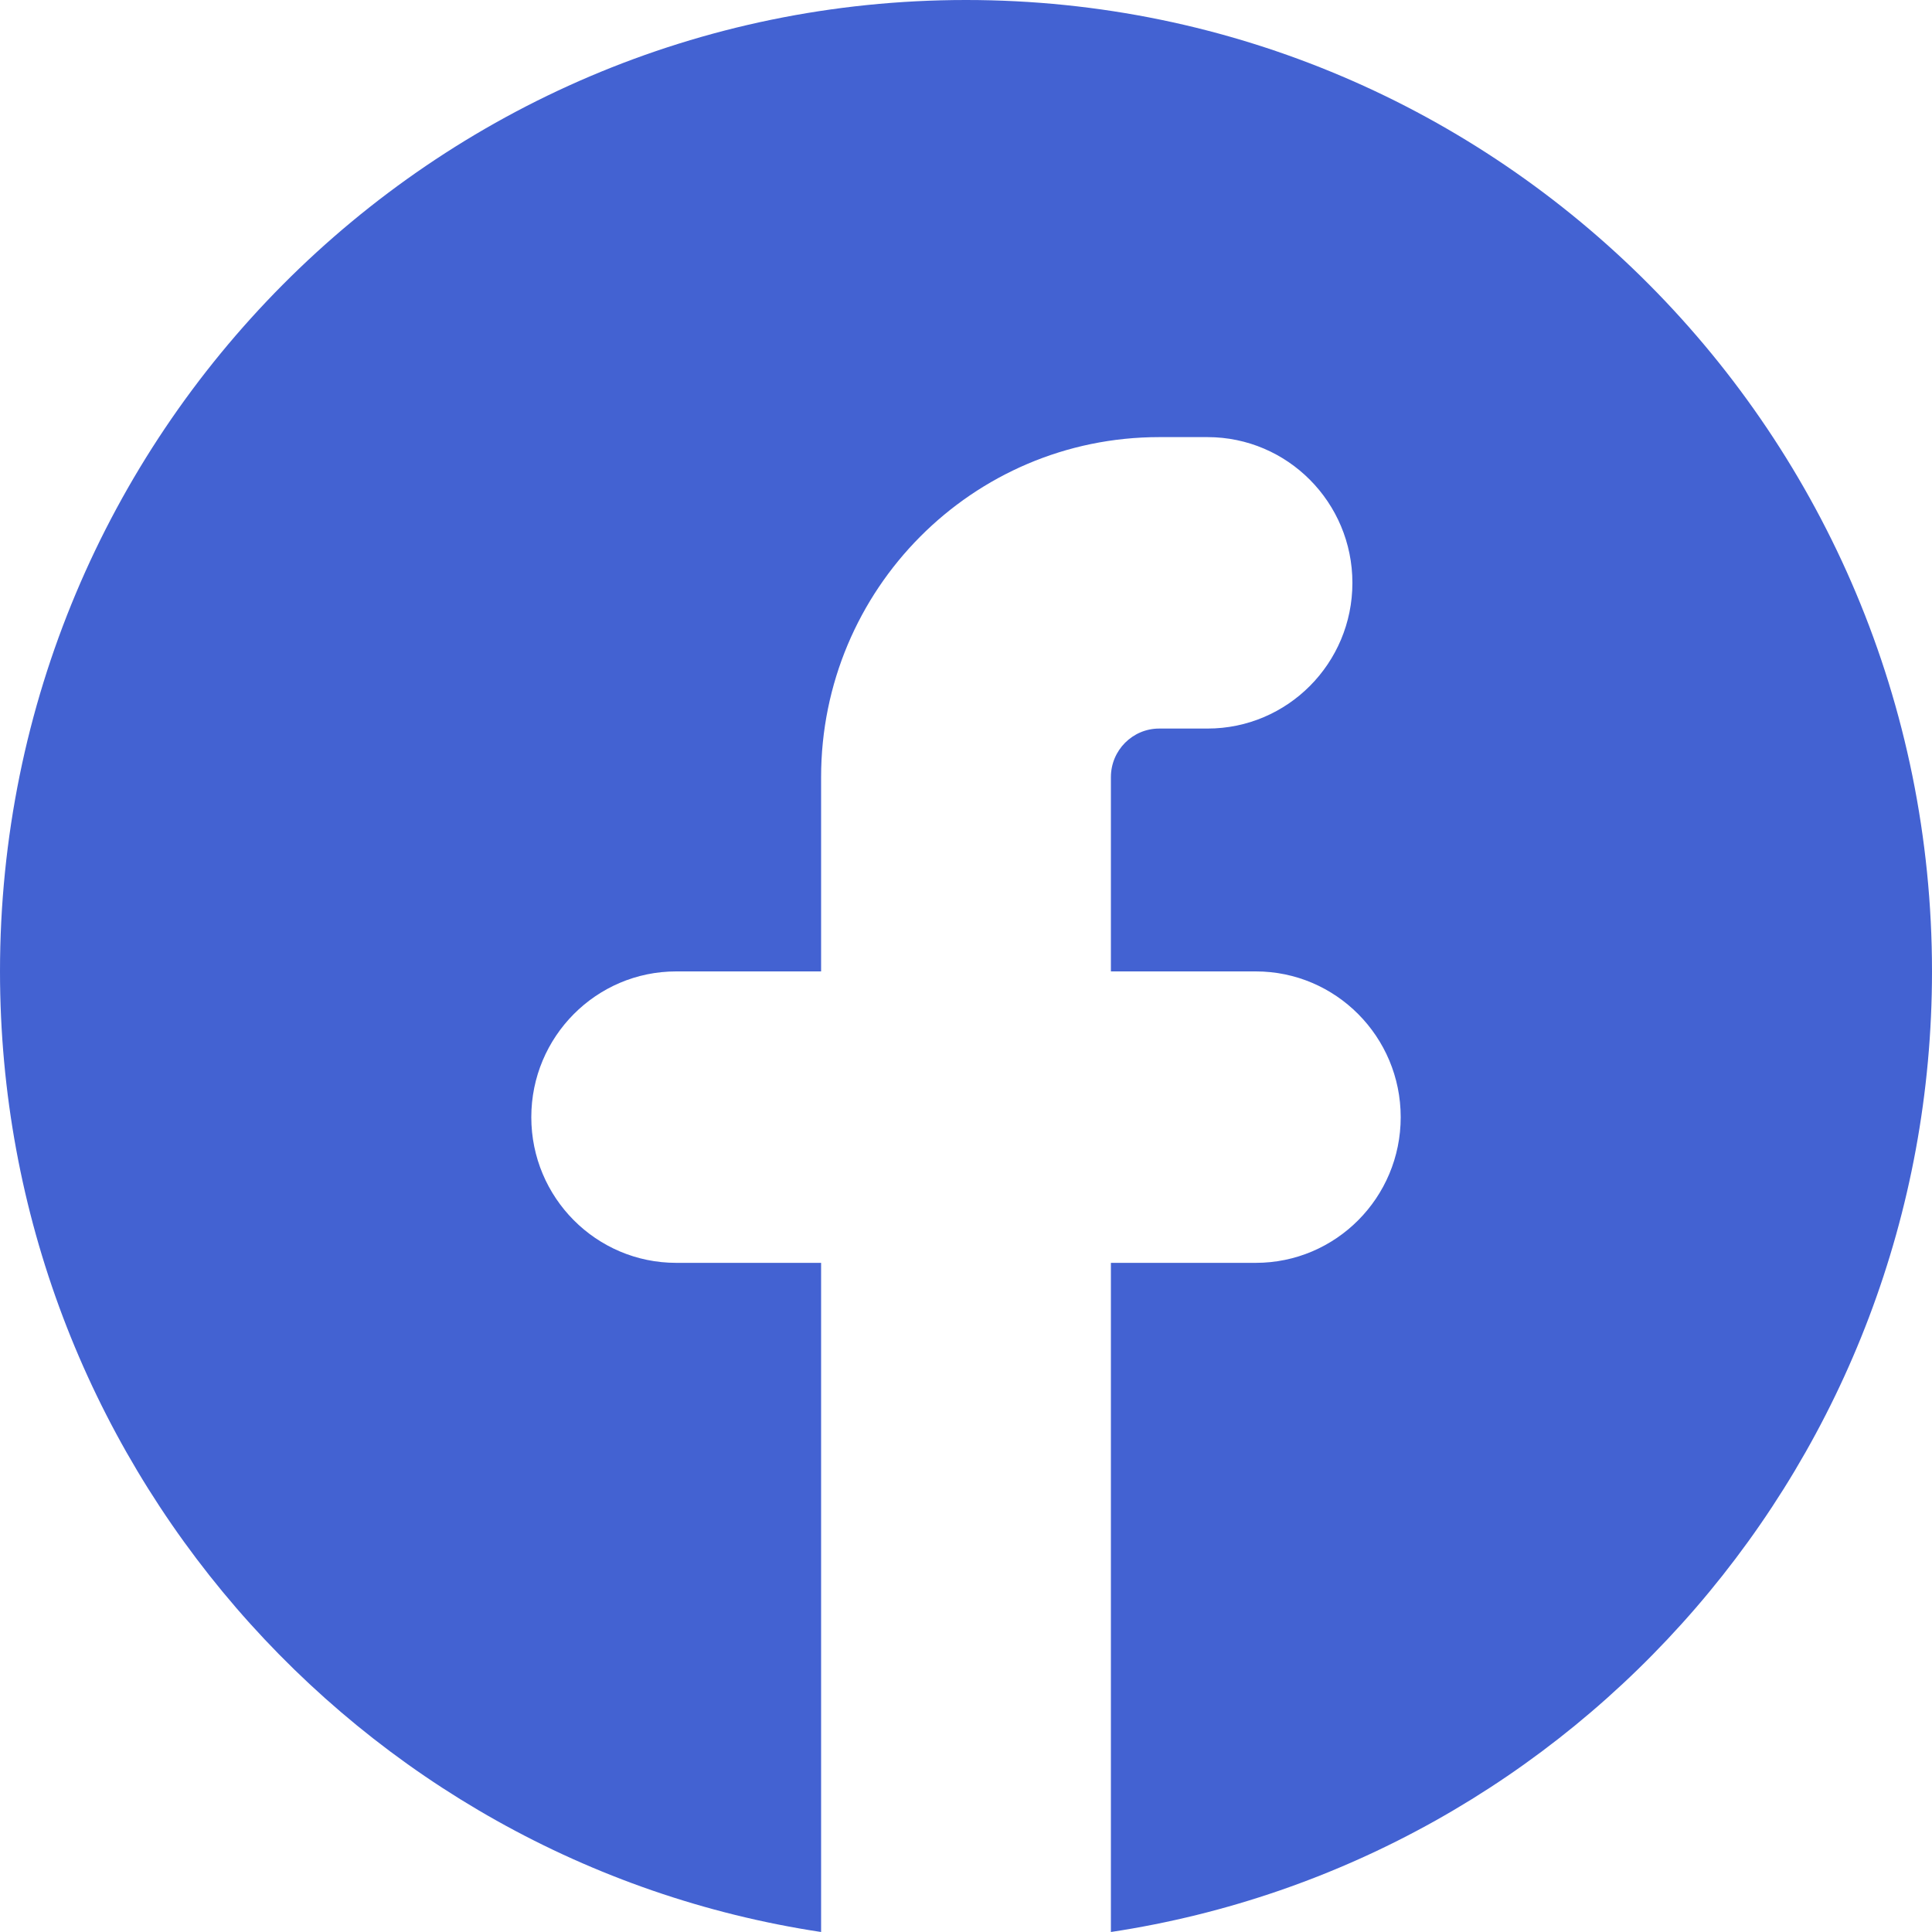 <svg width="20" height="20" viewBox="0 0 20 20" fill="none" xmlns="http://www.w3.org/2000/svg">
<path d="M11.5 20C16.311 19.272 20 15.097 20 10.056C20 4.502 15.523 -1.05534e-07 10 -6.79865e-08C4.477 -3.04386e-08 3.06095e-08 4.502 6.83683e-08 10.056C1.02641e-07 15.097 3.689 19.272 8.5 20L8.5 13.073L7 13.073C6.172 13.073 5.5 12.398 5.5 11.565C5.5 10.732 6.172 10.056 7 10.056L8.5 10.056L8.5 8.045C8.5 6.101 10.067 4.525 12 4.525L12.5 4.525C13.328 4.525 14 5.201 14 6.034C14 6.867 13.328 7.542 12.5 7.542L12 7.542C11.724 7.542 11.5 7.767 11.5 8.045L11.5 10.056L13 10.056C13.828 10.056 14.5 10.732 14.5 11.565C14.5 12.398 13.828 13.073 13 13.073L11.5 13.073L11.5 20Z" fill="#4362D2"/>
</svg>
